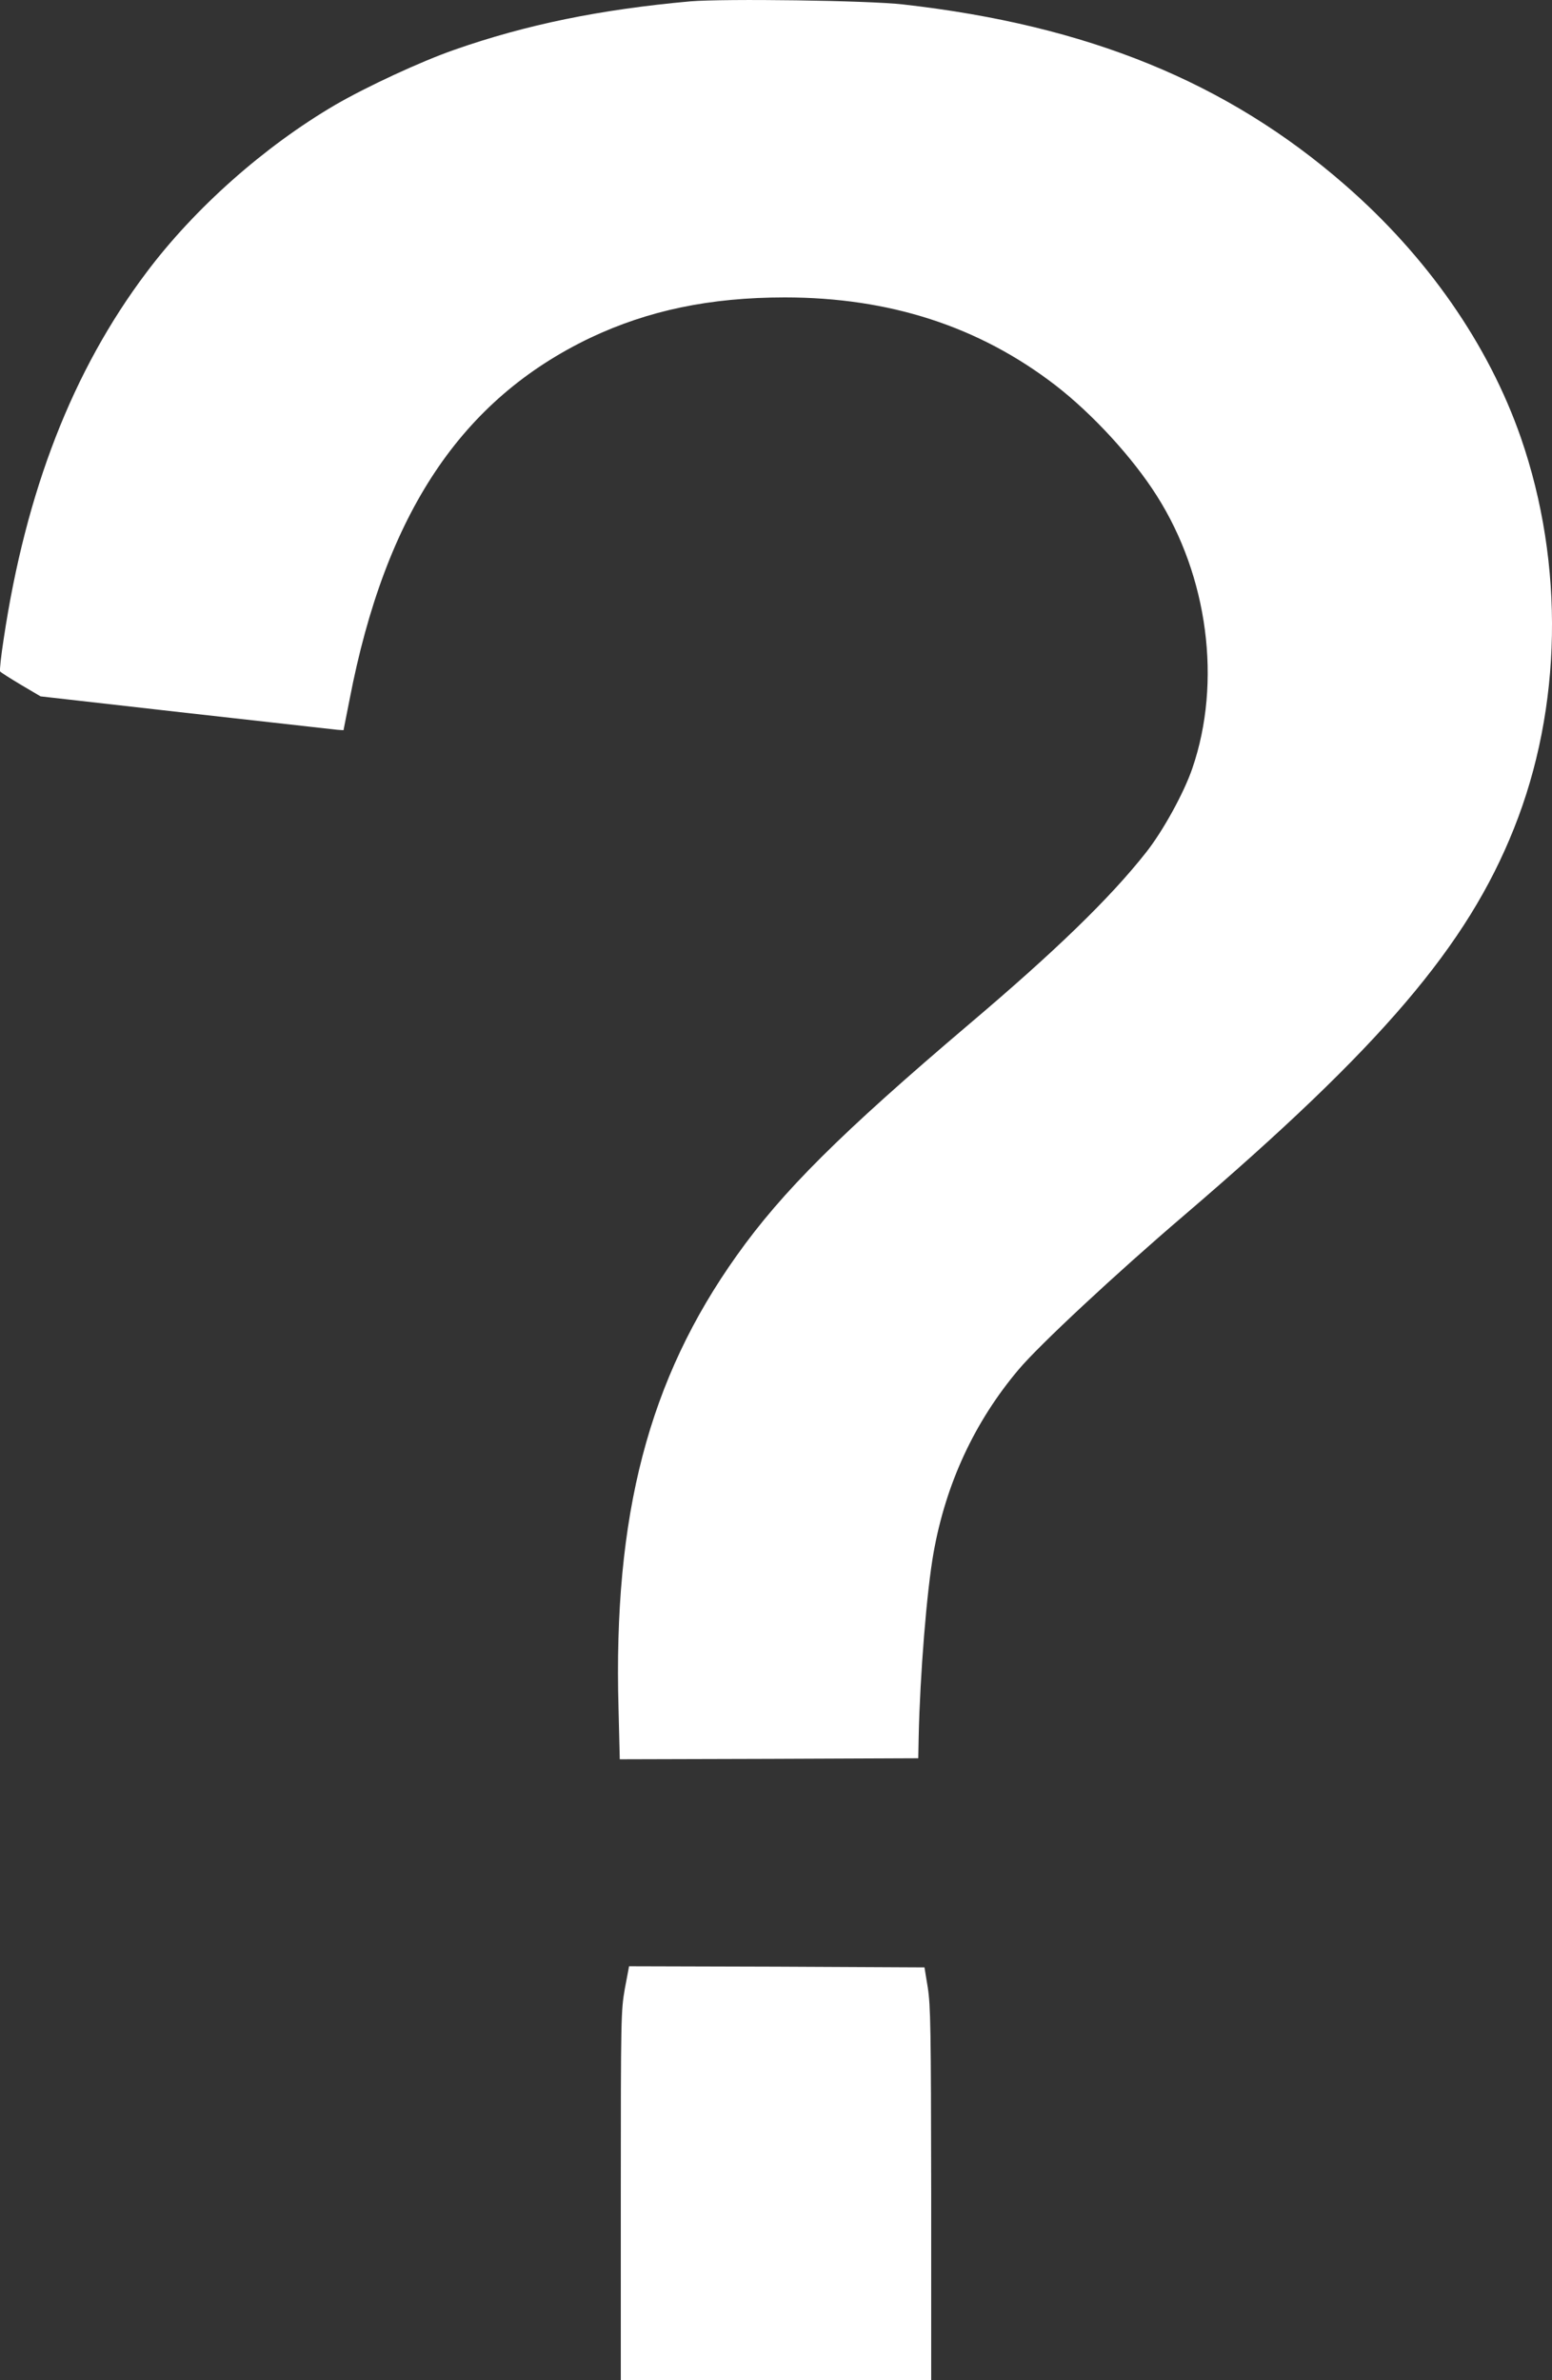 <svg width="15" height="23" viewBox="0 0 15 23" fill="none" xmlns="http://www.w3.org/2000/svg">
<rect x="0" y="0" width="15" height="23" fill="#333333" stroke="none"/>
<path d="M6.673 0.013C5.802 0.091 5.084 0.238 4.389 0.482C4.068 0.594 3.546 0.836 3.241 1.013C2.556 1.414 1.882 2.01 1.413 2.636C0.703 3.58 0.25 4.742 0.035 6.178C0.01 6.339 -0.005 6.478 0.001 6.488C0.008 6.498 0.1 6.556 0.202 6.617L0.392 6.729L1.795 6.888C2.567 6.975 3.224 7.048 3.26 7.052L3.32 7.056L3.379 6.758C3.725 4.96 4.46 3.86 5.706 3.264C6.264 3 6.861 2.874 7.585 2.874C8.597 2.874 9.462 3.154 10.201 3.723C10.558 3.999 10.946 4.42 11.18 4.79C11.676 5.57 11.81 6.592 11.524 7.424C11.443 7.662 11.238 8.034 11.075 8.239C10.729 8.678 10.201 9.19 9.366 9.897C8.124 10.952 7.56 11.513 7.12 12.133C6.268 13.329 5.926 14.64 5.978 16.509L5.99 17L7.433 16.996L8.875 16.99L8.879 16.782C8.892 16.181 8.957 15.373 9.023 15.003C9.142 14.336 9.418 13.74 9.844 13.235C10.04 13.001 10.785 12.307 11.443 11.745C13.351 10.112 14.181 9.139 14.632 8.006C15.098 6.842 15.123 5.453 14.699 4.229C14.386 3.329 13.795 2.479 12.996 1.784C11.86 0.794 10.512 0.244 8.729 0.043C8.391 0.004 7.001 -0.014 6.673 0.013Z" fill="white"/>
<path d="M6.039 19.217C6.002 19.43 6 19.48 6 21.217V23H7.5H9V21.2C8.998 19.591 8.994 19.383 8.967 19.206L8.935 19.011L7.507 19.004L6.08 19L6.039 19.217Z" fill="white"/>
</svg>
